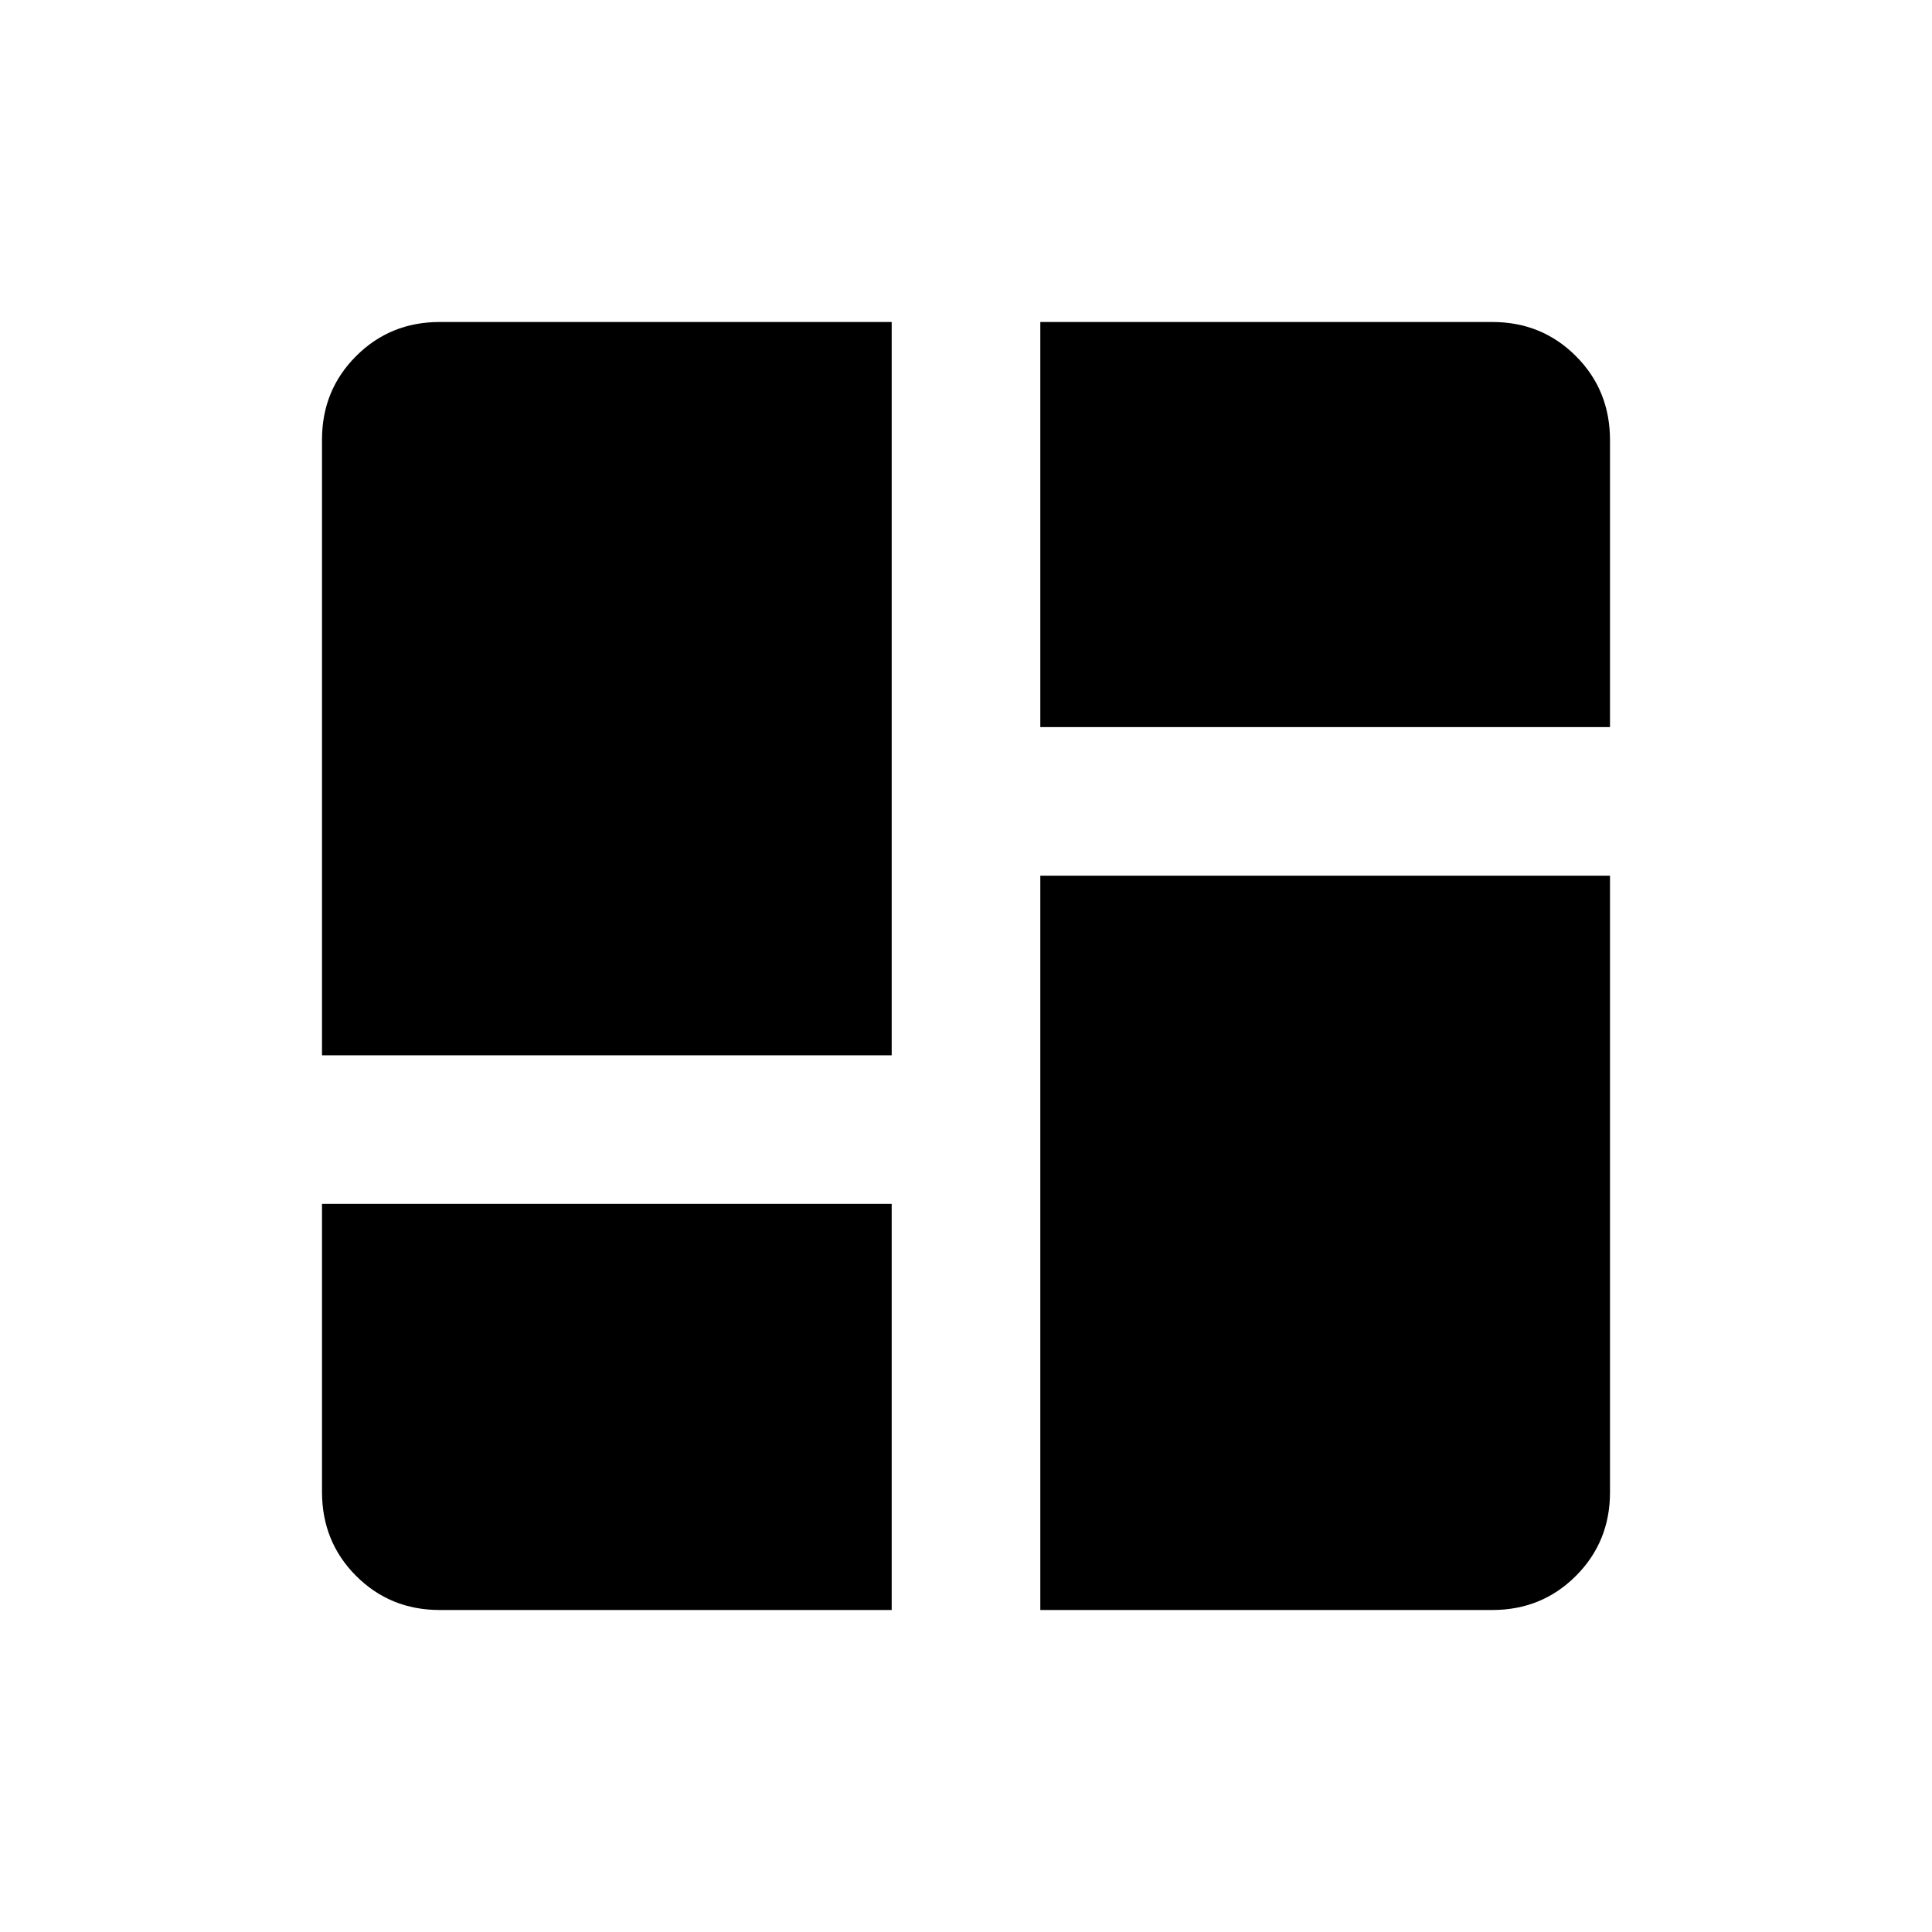 <svg xmlns="http://www.w3.org/2000/svg" height="40" viewBox="0 -960 960 960" width="40"><path d="M160-435.641v-305.898q0-24.577 16.942-41.519Q193.884-800 218.461-800h224.616v364.359H160ZM516.923-800h224.616q24.577 0 41.519 16.942Q800-766.116 800-741.284v142.566H516.923V-800Zm0 640v-364.872H800v306.411q0 24.577-16.942 41.519Q766.116-160 741.539-160H516.923ZM160-361.795h283.077V-160H218.461q-24.577 0-41.519-16.942Q160-193.884 160-218.716v-143.079Z"/></svg>